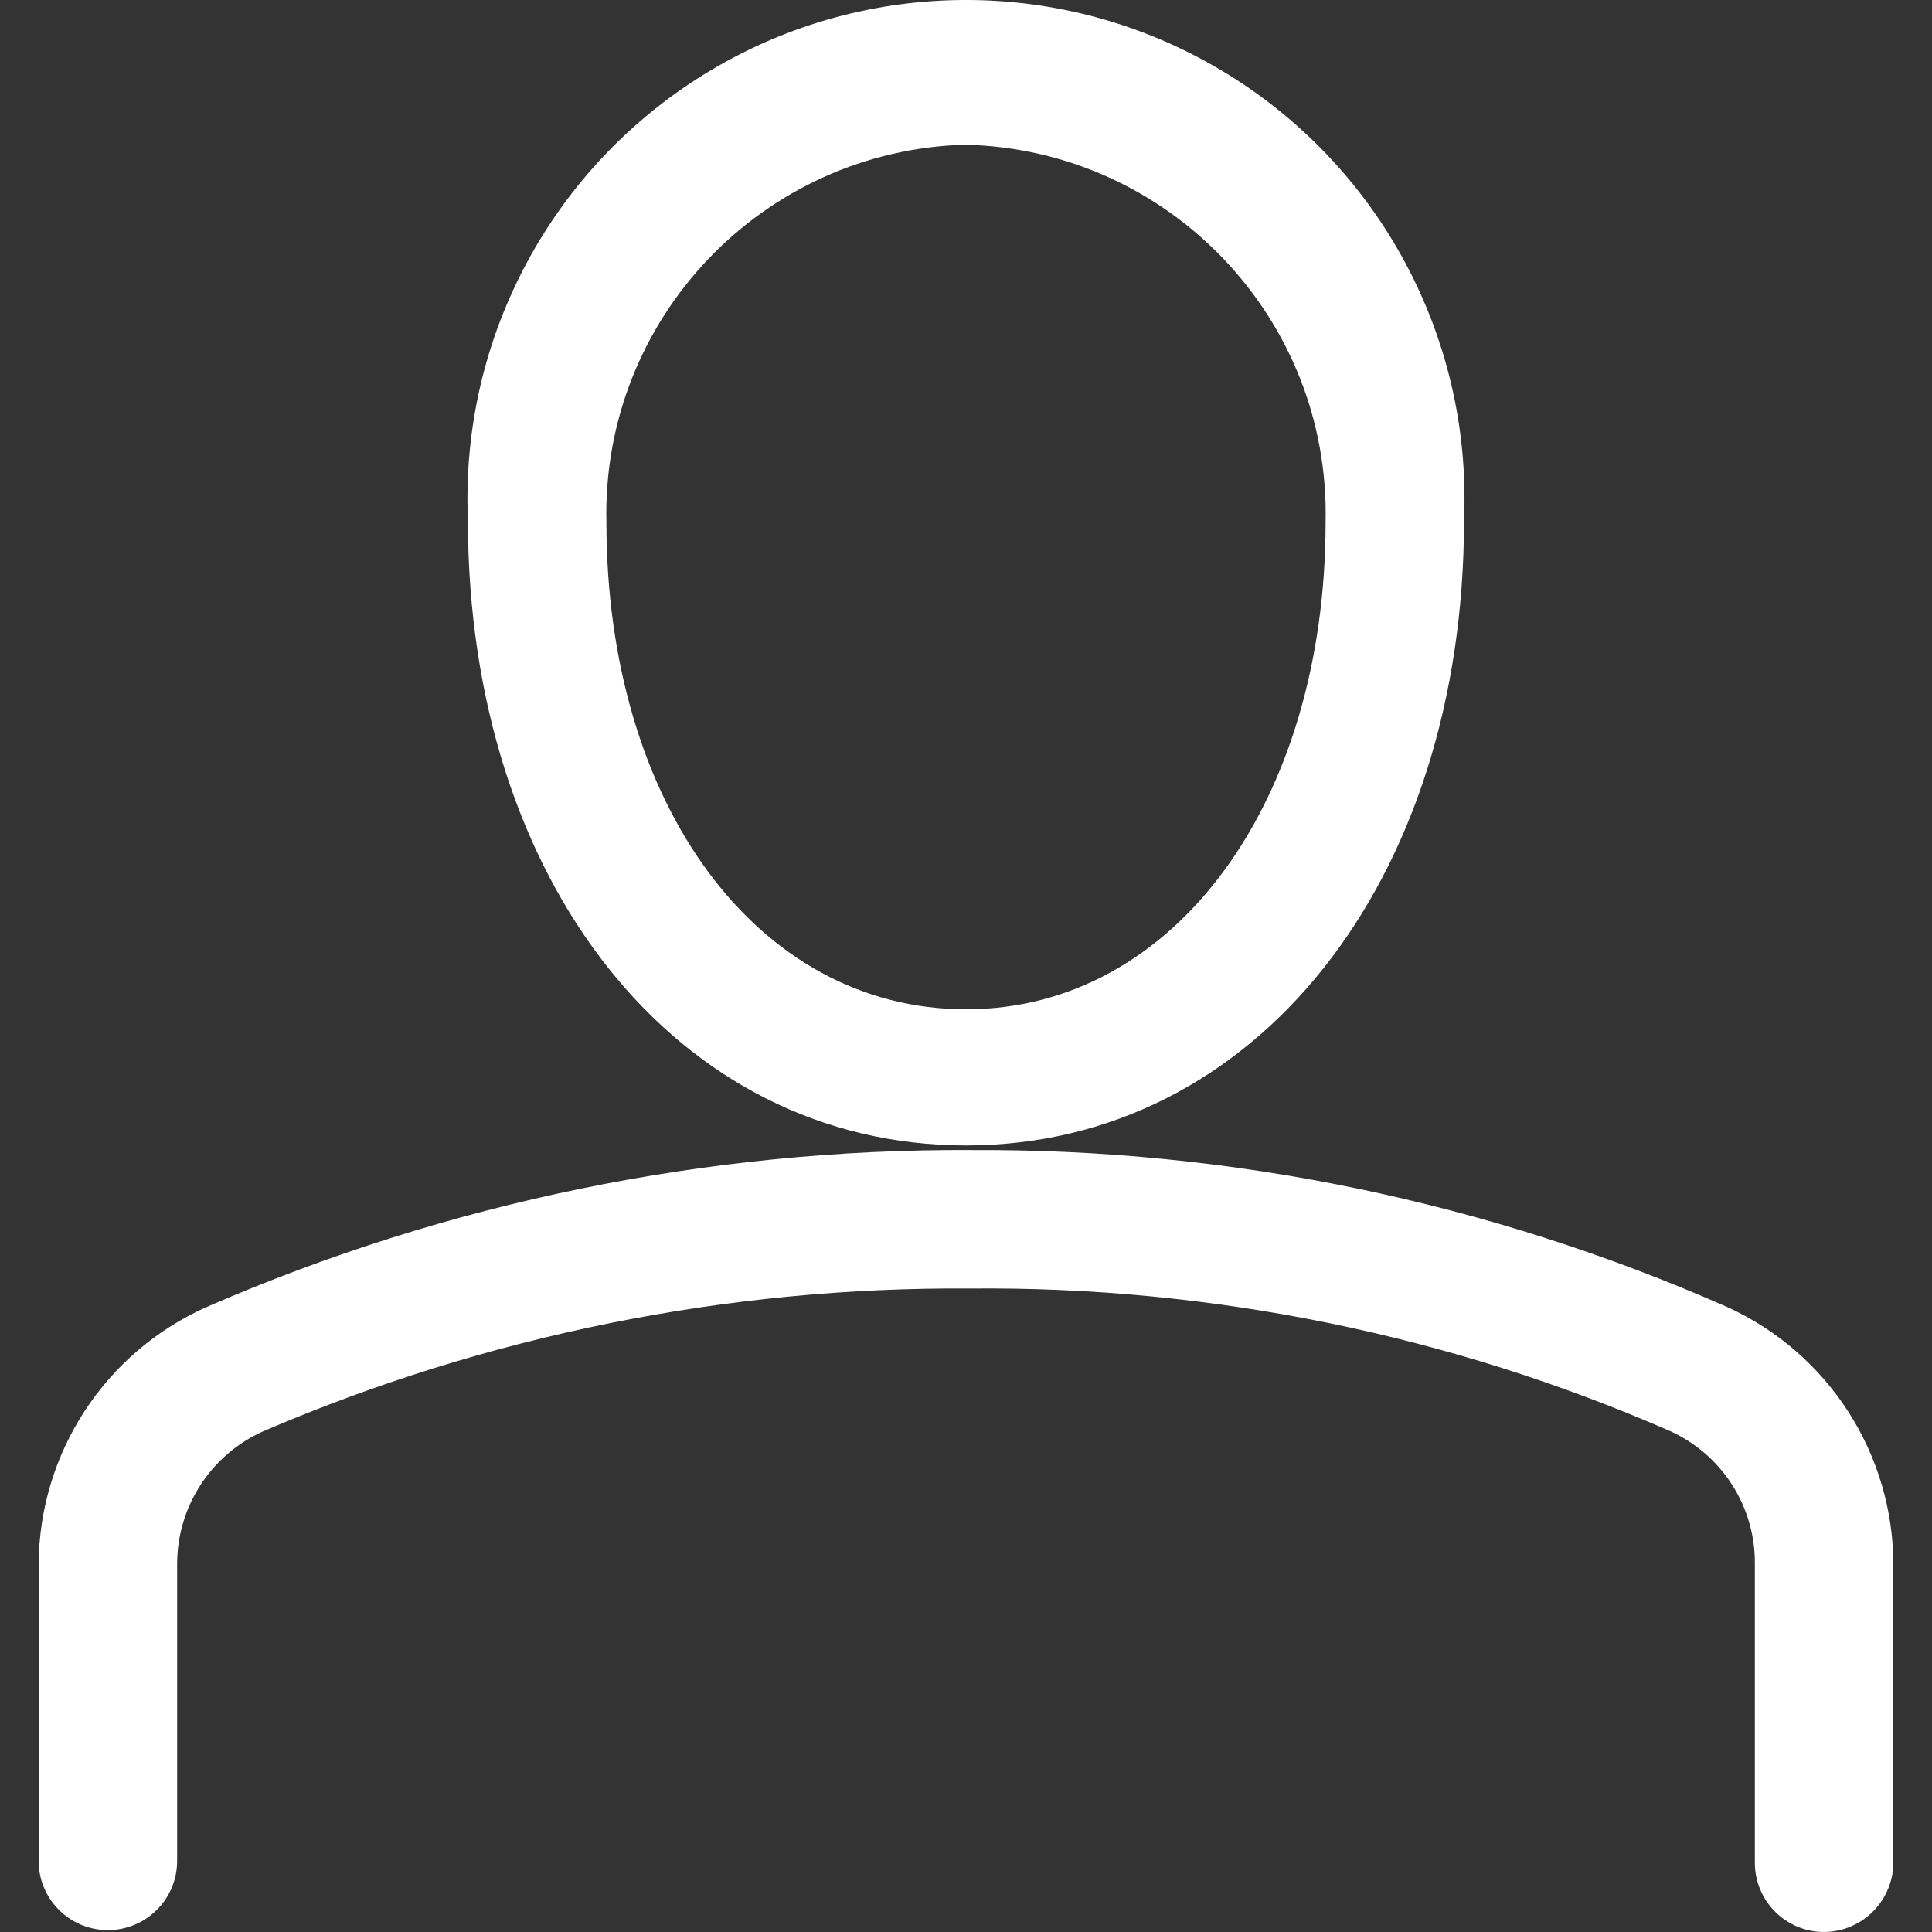 <svg xmlns="http://www.w3.org/2000/svg" width="32" height="32" viewBox="0 0 32 32">
    <rect x="0" y="0" width="32" height="32" fill="#333333" stroke="none"/>
    <g fill="none" fill-rule="evenodd">
        <g>
            <g>
                <path d="M0 16L0 0 32 0 32 16 32 32 0 32z" transform="translate(-1232 -32) translate(1232 32)"/>
                <path fill="#FFF" d="M16.076 19.049c4.314-.027 8.584.858 12.531 2.599 1.679.763 2.756 2.438 2.753 4.281v4.894c.006.308-.112.607-.328.828-.215.221-.51.347-.82.349-.633 0-1.146-.513-1.146-1.147v-4.962c.004-.94-.544-1.796-1.4-2.186-3.653-1.596-7.603-2.4-11.59-2.363-4.031-.03-8.025.777-11.728 2.37-.861.39-1.415 1.249-1.414 2.195v4.916c0 .633-.514 1.146-1.147 1.146-.634 0-1.147-.513-1.147-1.146v-4.916c.011-1.843 1.1-3.509 2.783-4.259 3.991-1.736 8.3-2.62 12.653-2.6zm4.155-17.883c2.606 1.555 4.149 4.414 4.018 7.446 0 6.002-3.47 10.36-8.25 10.36-4.778 0-8.249-4.358-8.249-10.36-.13-3.032 1.413-5.89 4.02-7.446 2.605-1.555 5.854-1.555 8.46 0zM16 2.396c-3.37.088-6.033 2.885-5.956 6.255 0 4.671 2.5 8.066 5.956 8.066 3.456 0 5.956-3.433 5.956-8.066.077-3.37-2.587-6.167-5.956-6.254z" transform="translate(-1232 -32) translate(1232 32)"/>
            </g>
        </g>
    </g>
</svg>
